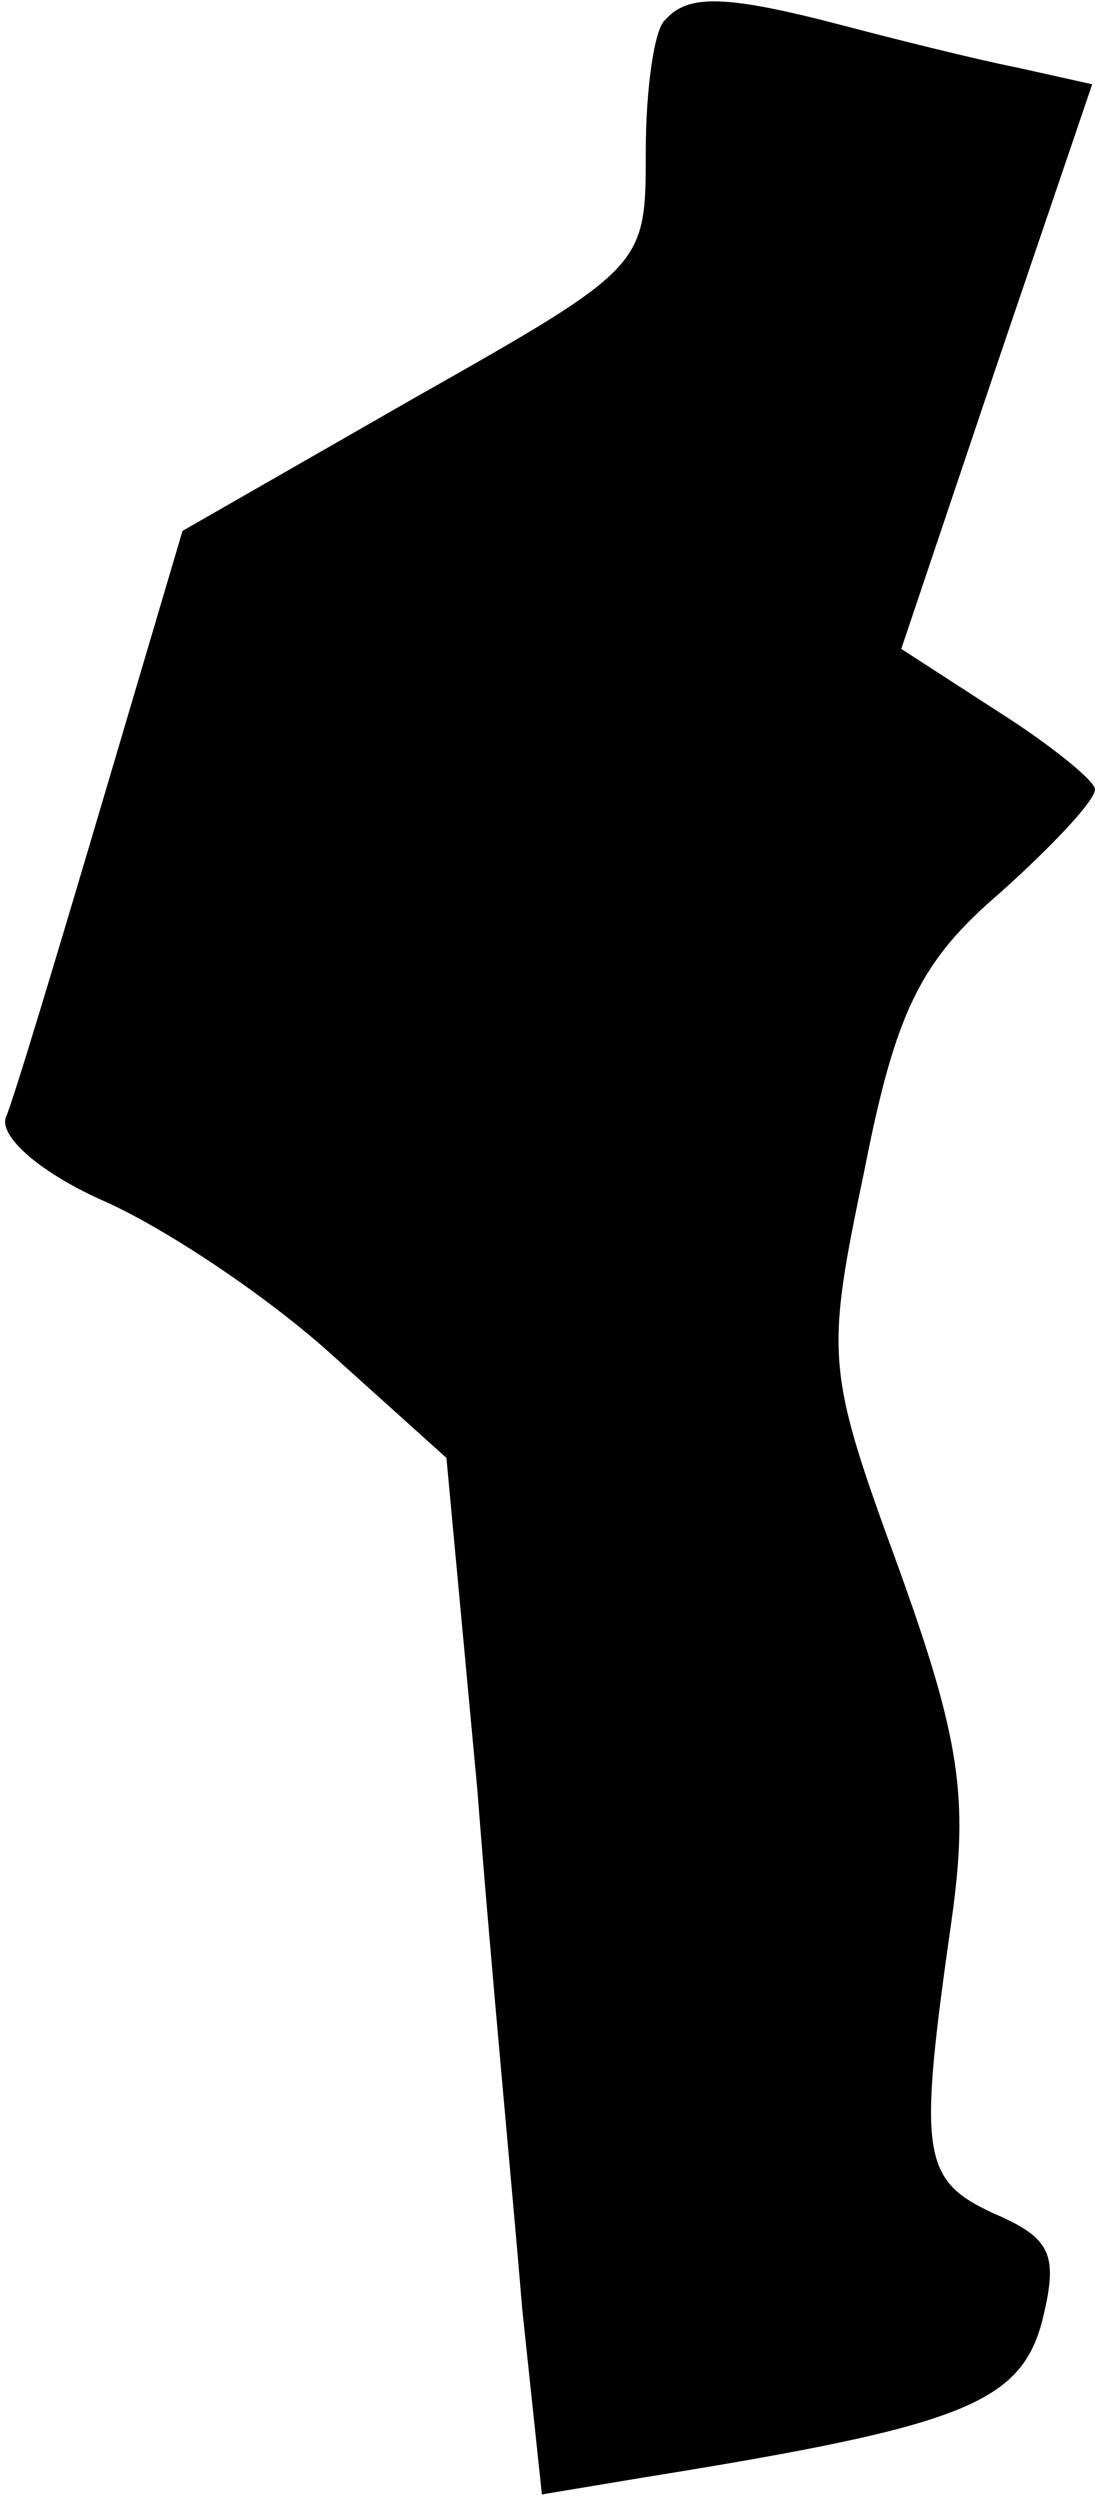 <?xml version="1.0" standalone="no"?>
<!DOCTYPE svg PUBLIC "-//W3C//DTD SVG 20010904//EN"
 "http://www.w3.org/TR/2001/REC-SVG-20010904/DTD/svg10.dtd">
<svg version="1.0" xmlns="http://www.w3.org/2000/svg"
 width="39pt" height="89pt" viewBox="0 0 39 89"
 preserveAspectRatio="xMidYMid meet">
<g transform="translate(0,89) scale(0.1,-0.1)"
fill="#000000" stroke="none">
<path fill="#000000" stroke="none" d="M237 883 c-4 -3 -7 -25 -7 -47 0 -41 0
-41 -83 -88 l-82 -47 -29 -98 c-16 -54 -31 -104 -34 -111 -2 -7 13 -20 36 -30
22 -10 58 -34 81 -55 l40 -36 11 -118 c5 -65 13 -148 16 -185 l7 -66 36 6
c112 18 134 26 142 55 6 24 4 30 -17 39 -26 12 -27 21 -15 105 6 43 3 64 -19
125 -26 71 -26 75 -12 142 11 56 20 74 48 98 19 17 34 33 34 37 0 3 -16 16
-35 28 l-34 22 34 101 34 100 -27 6 c-15 3 -43 10 -62 15 -42 11 -55 11 -63 2z"/>
</g>
</svg>
